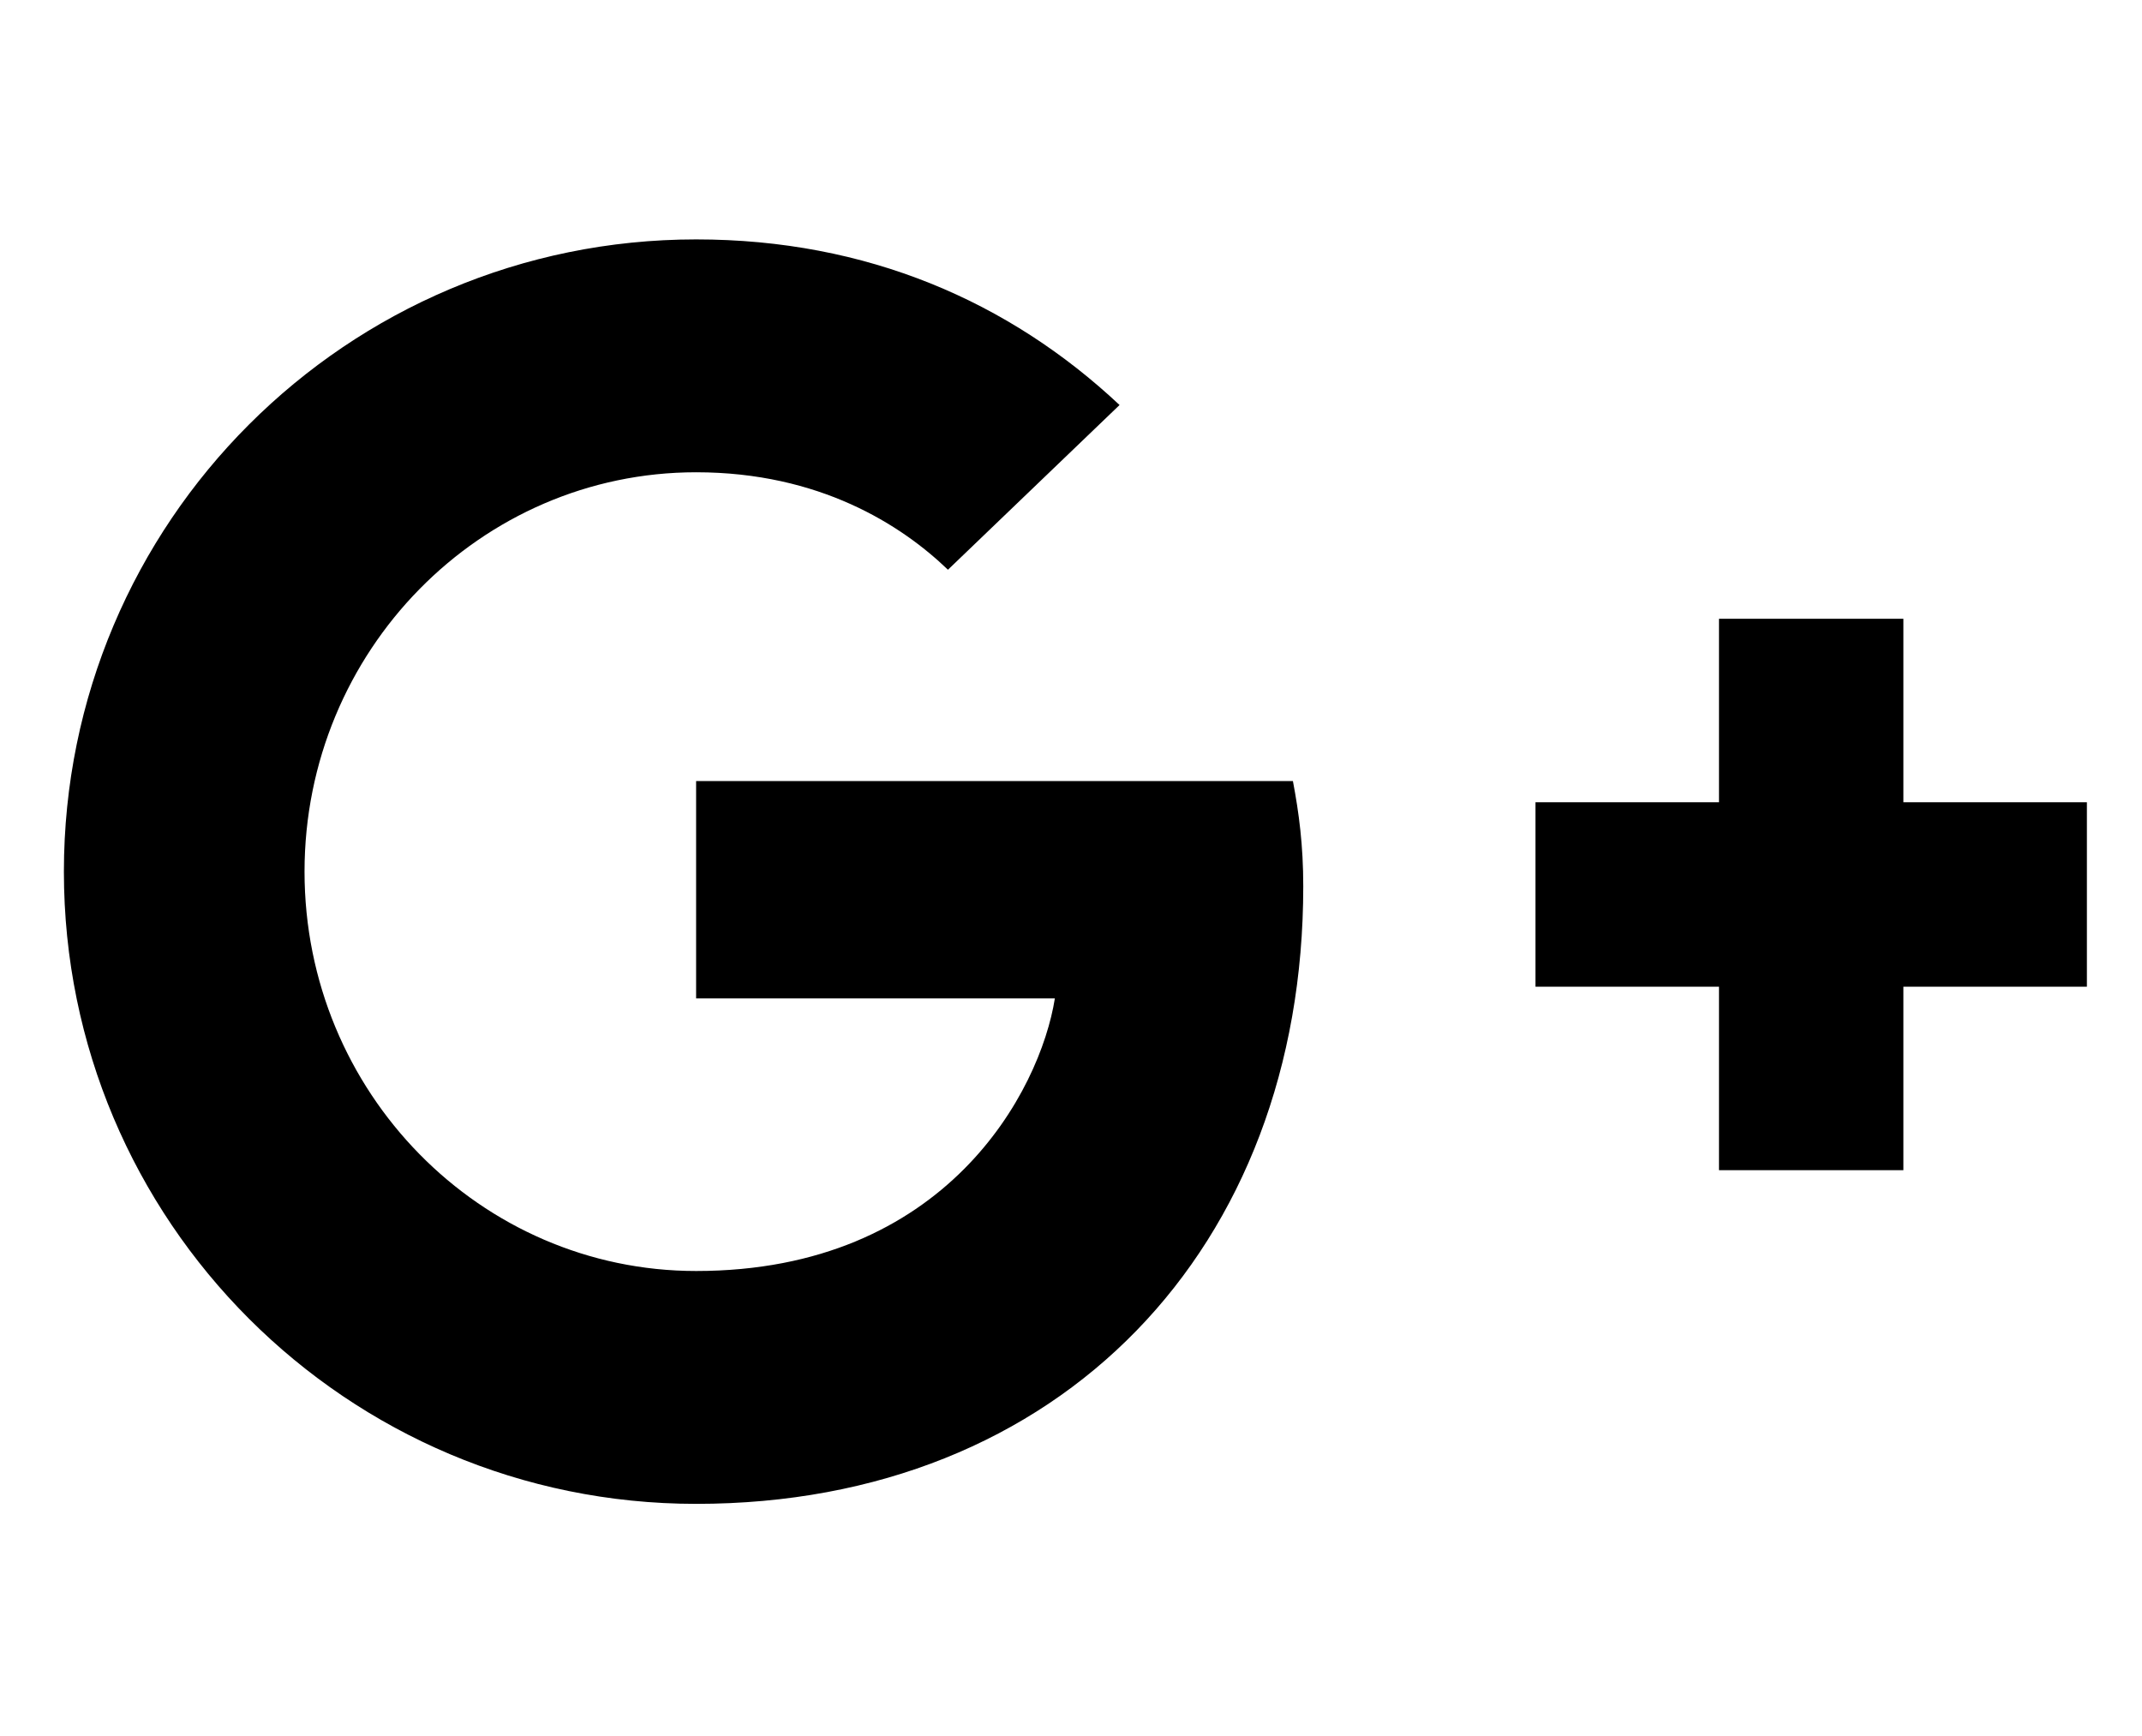 <svg width="58" height="47" viewBox="0 0 58 47" fill="none" xmlns="http://www.w3.org/2000/svg">
<path d="M35.009 21.148C35.172 22.012 35.289 22.876 35.289 23.997C35.289 33.782 28.727 40.718 18.849 40.718C9.39 40.718 1.73 33.058 1.73 23.6C1.73 14.142 9.39 6.482 18.849 6.482C23.473 6.482 27.326 8.163 30.315 10.966L25.668 15.426C24.407 14.212 22.188 12.787 18.849 12.787C13.01 12.787 8.246 17.621 8.246 23.6C8.246 29.578 13.01 34.413 18.849 34.413C25.621 34.413 28.166 29.532 28.563 27.033H18.849V21.148H35.009V21.148ZM51.539 21.722V16.753H46.546V21.722H41.577V26.715H46.546V31.683H51.539V26.715H56.508V21.722H51.539Z" fill="black"/>
</svg>
